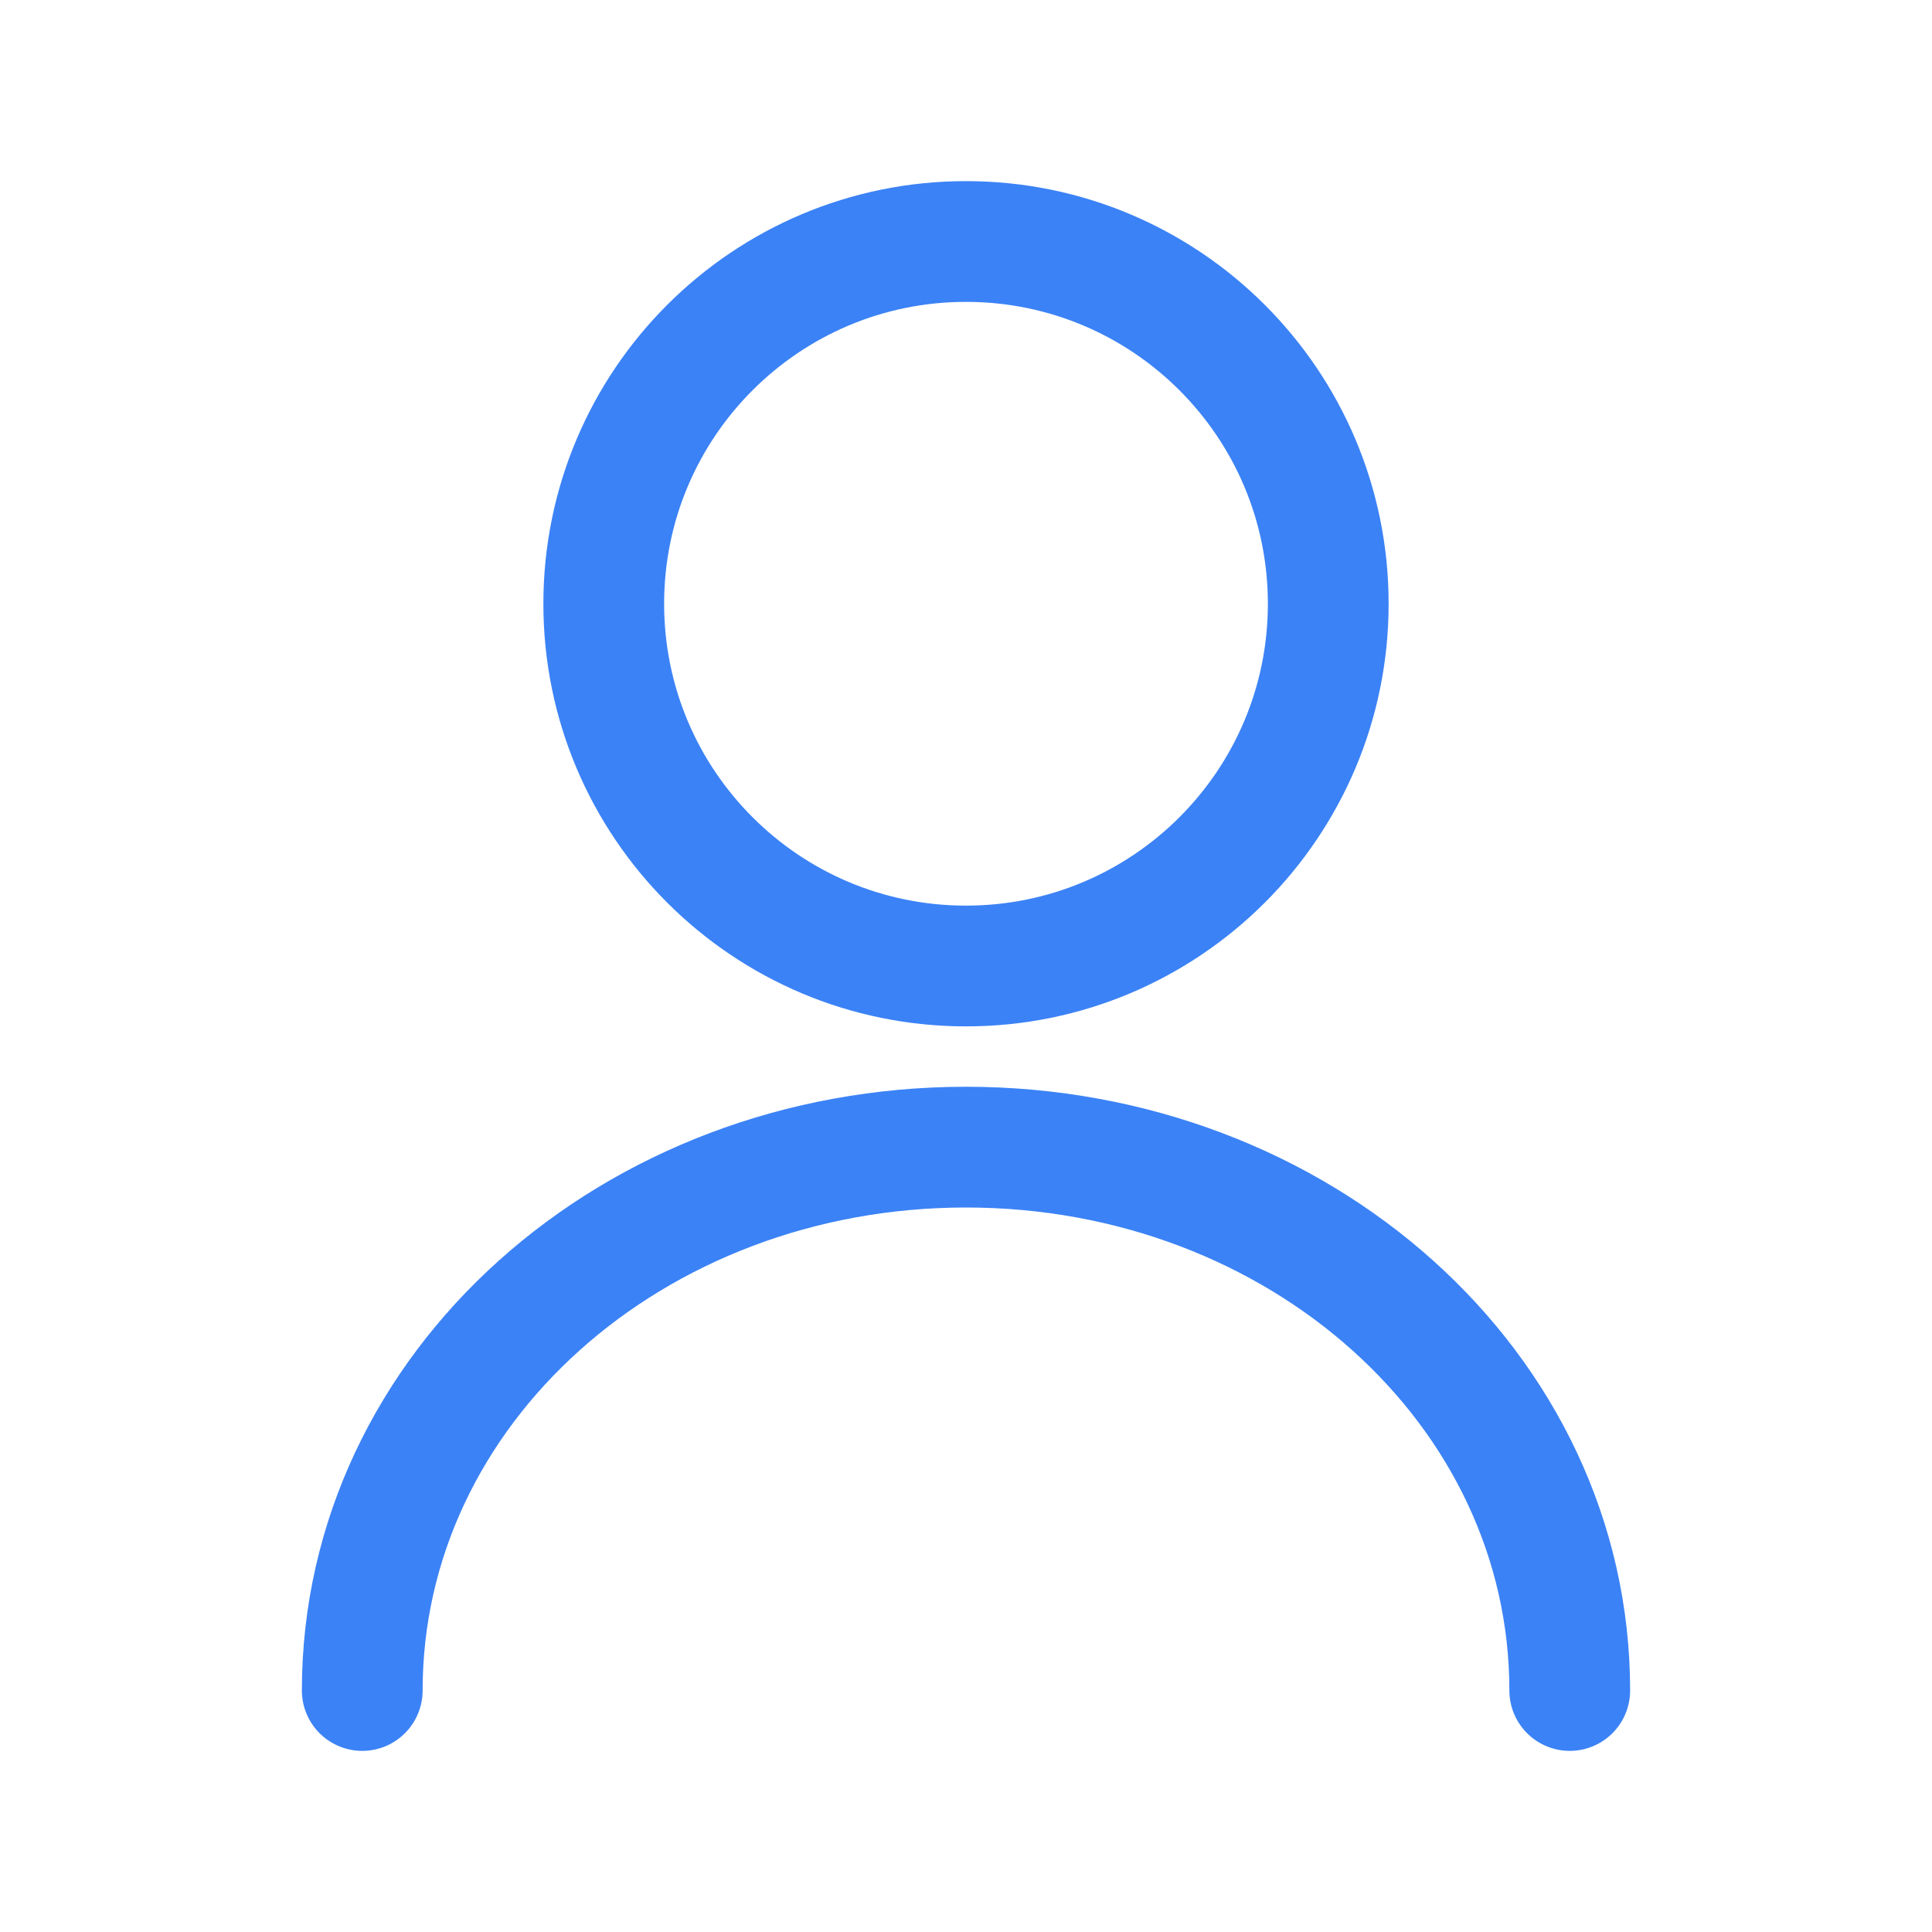 <svg xmlns="http://www.w3.org/2000/svg" width="32" height="32" viewBox="0 0 32 32">
  <path d="M16,4 C12.686,4 10,6.686 10,10 C10,13.314 12.686,16 16,16 C19.314,16 22,13.314 22,10 C22,6.686 19.314,4 16,4 Z" fill="none" stroke="#3b82f6" stroke-width="2"/>
  <path d="M6,28 C6,23 10.477,19 16,19 C21.523,19 26,23 26,28" fill="none" stroke="#3b82f6" stroke-width="2" stroke-linecap="round"/>
</svg>